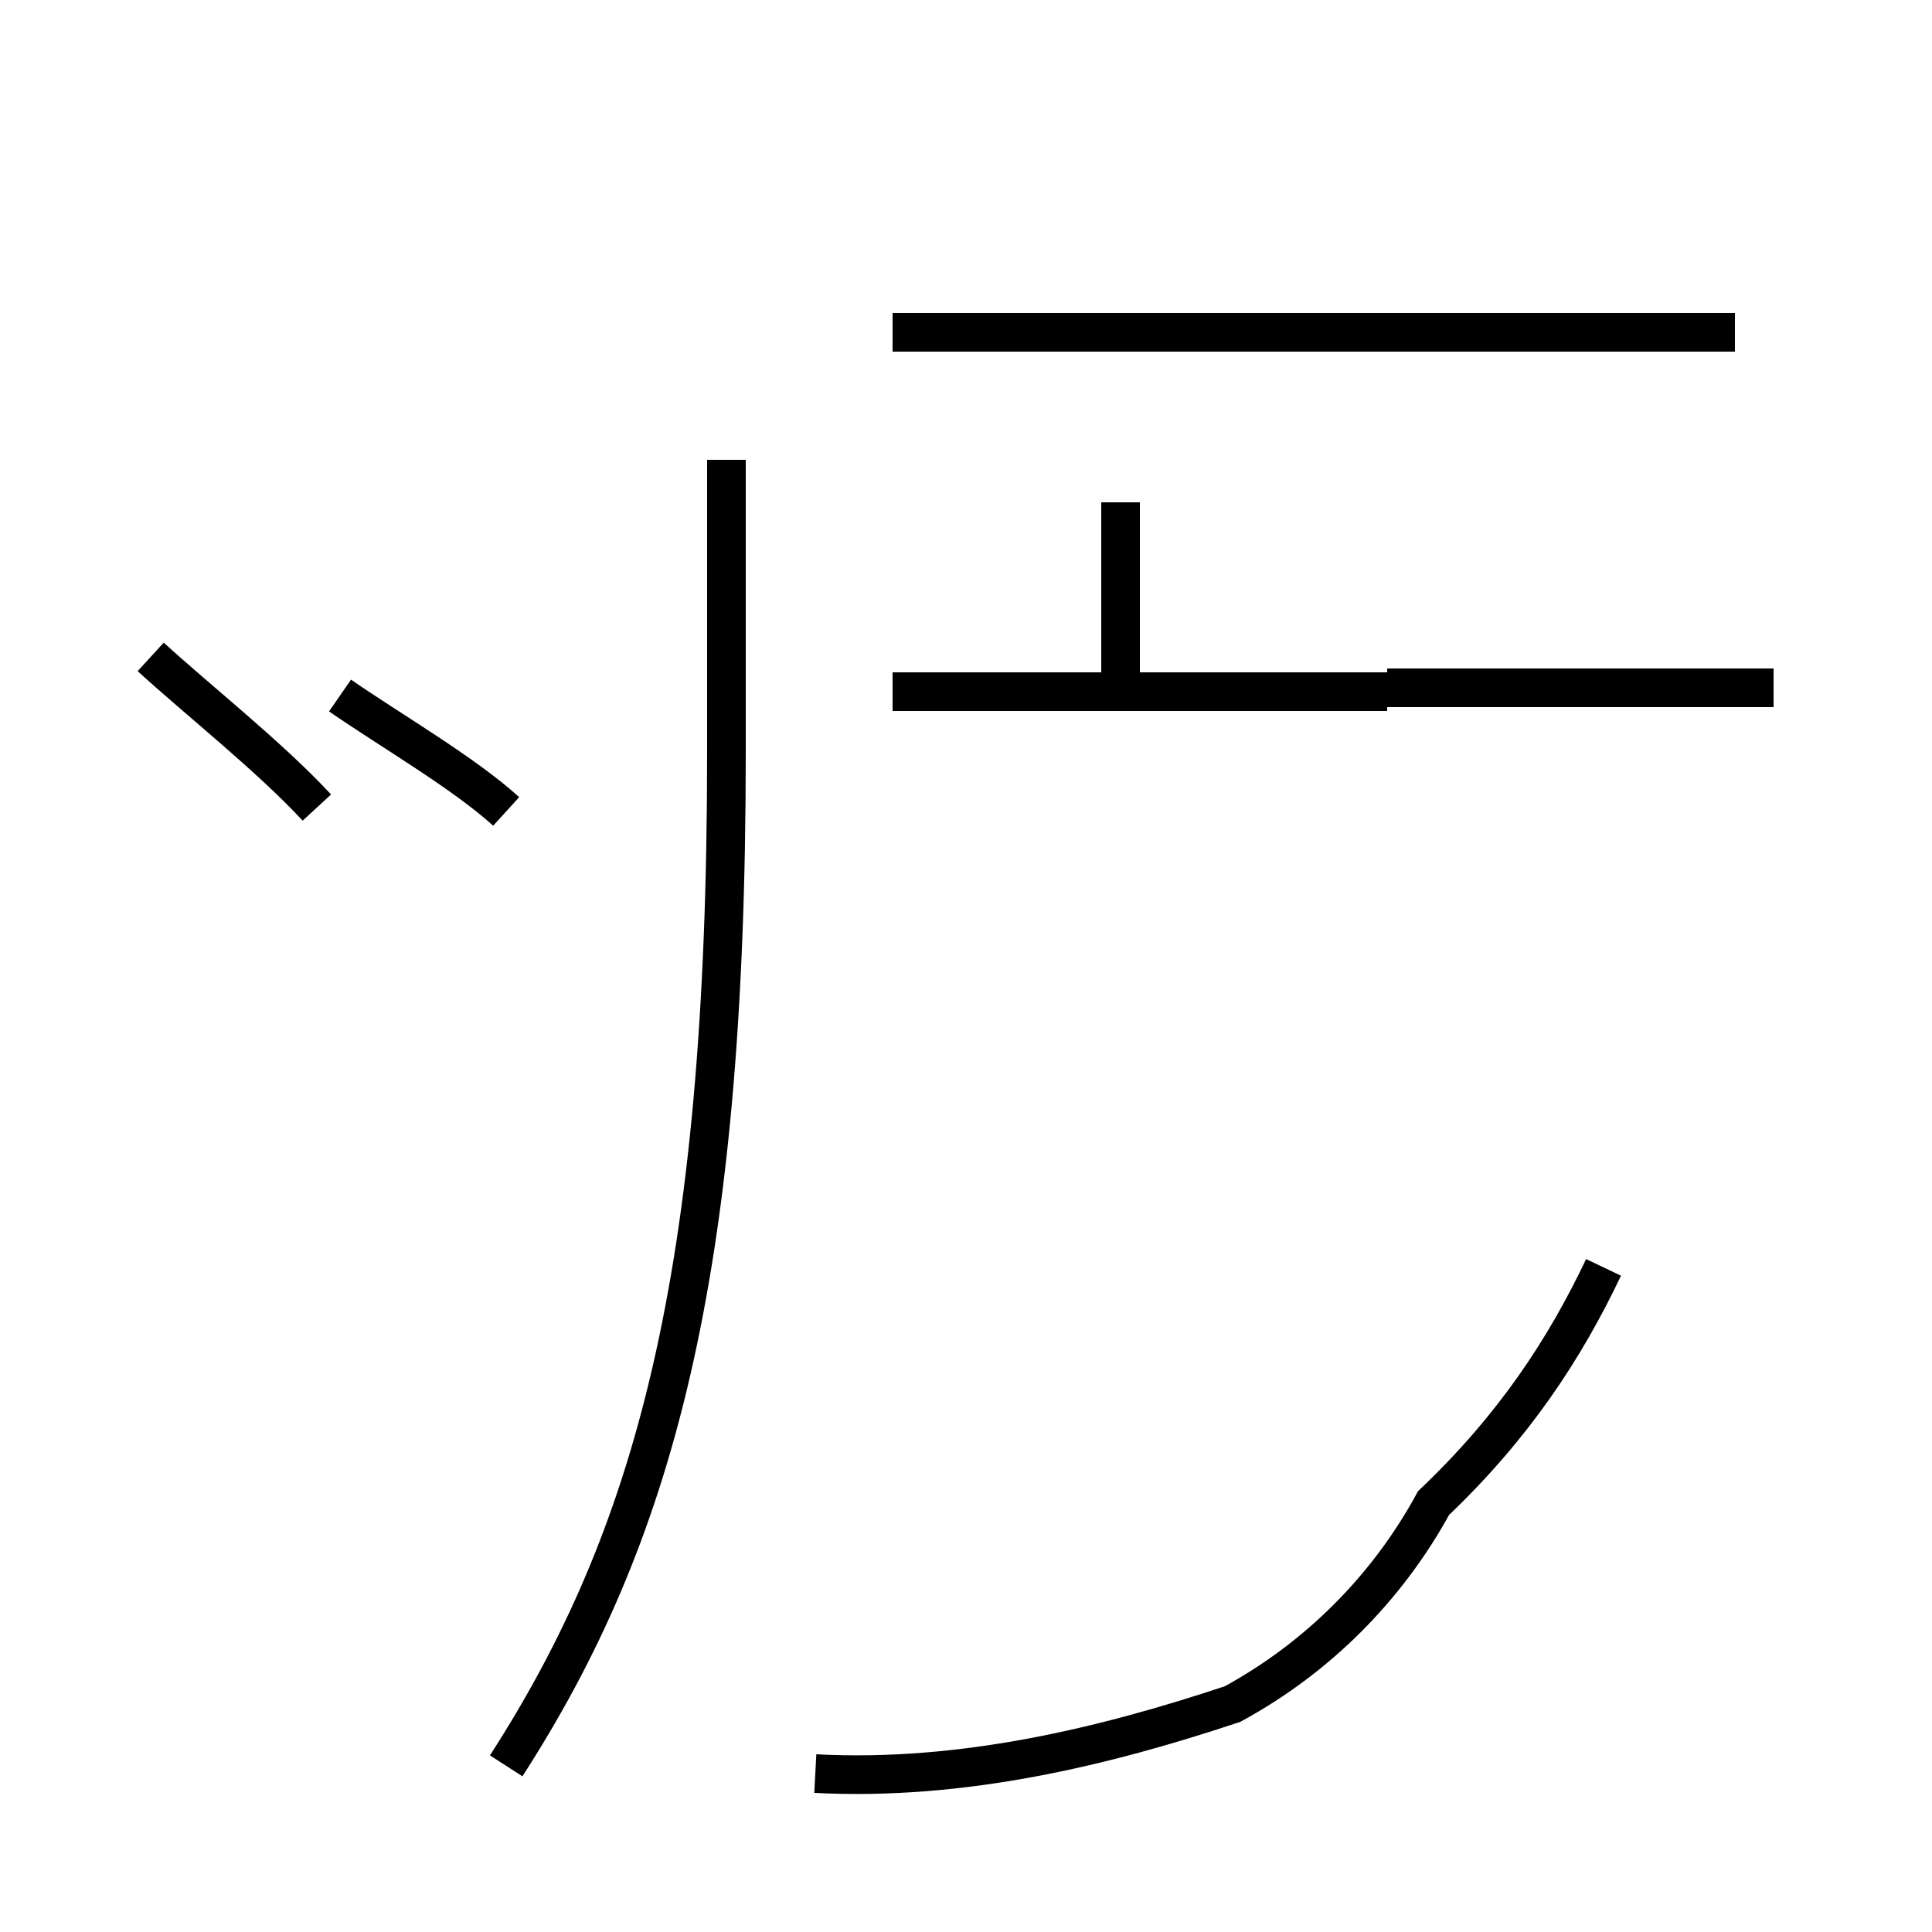 <?xml version='1.0' encoding='utf8'?>
<svg viewBox="0.0 -44.0 50.0 50.0" version="1.1" xmlns="http://www.w3.org/2000/svg">
<rect x="0.0" y="-44.0" width="50.0" height="50.0" fill="#808080" stroke="none"/>
<rect x="-1000" y="-1000" width="2000" height="2000" stroke="white" fill="white"/>
<g style="fill:none; stroke:#000000;  stroke-width:1">
<path d="M 21.1 -1.9 C 24.9 -2.1 28.6 -1.2 31.9 -0.1 C 34.1 1.1 35.9 2.9 37.1 5.1 C 39.2 7.1 40.5 9.1 41.5 11.2 M 23.1 26.1 L 35.9 26.1 M 29.0 26.2 L 29.0 31.0 M 45.9 26.2 L 35.9 26.2 M 13.1 -1.7 C 16.9 4.2 18.8 10.9 18.8 24.5 L 18.8 32.1 M 44.9 35.4 L 23.1 35.4 M 13.1 23.0 C 12.0 24.0 10.1 25.1 8.8 26.0 M 8.2 23.1 C 7.0 24.4 5.1 25.9 3.9 27.0 " transform="scale(1, -1)" />
</g>
</svg>